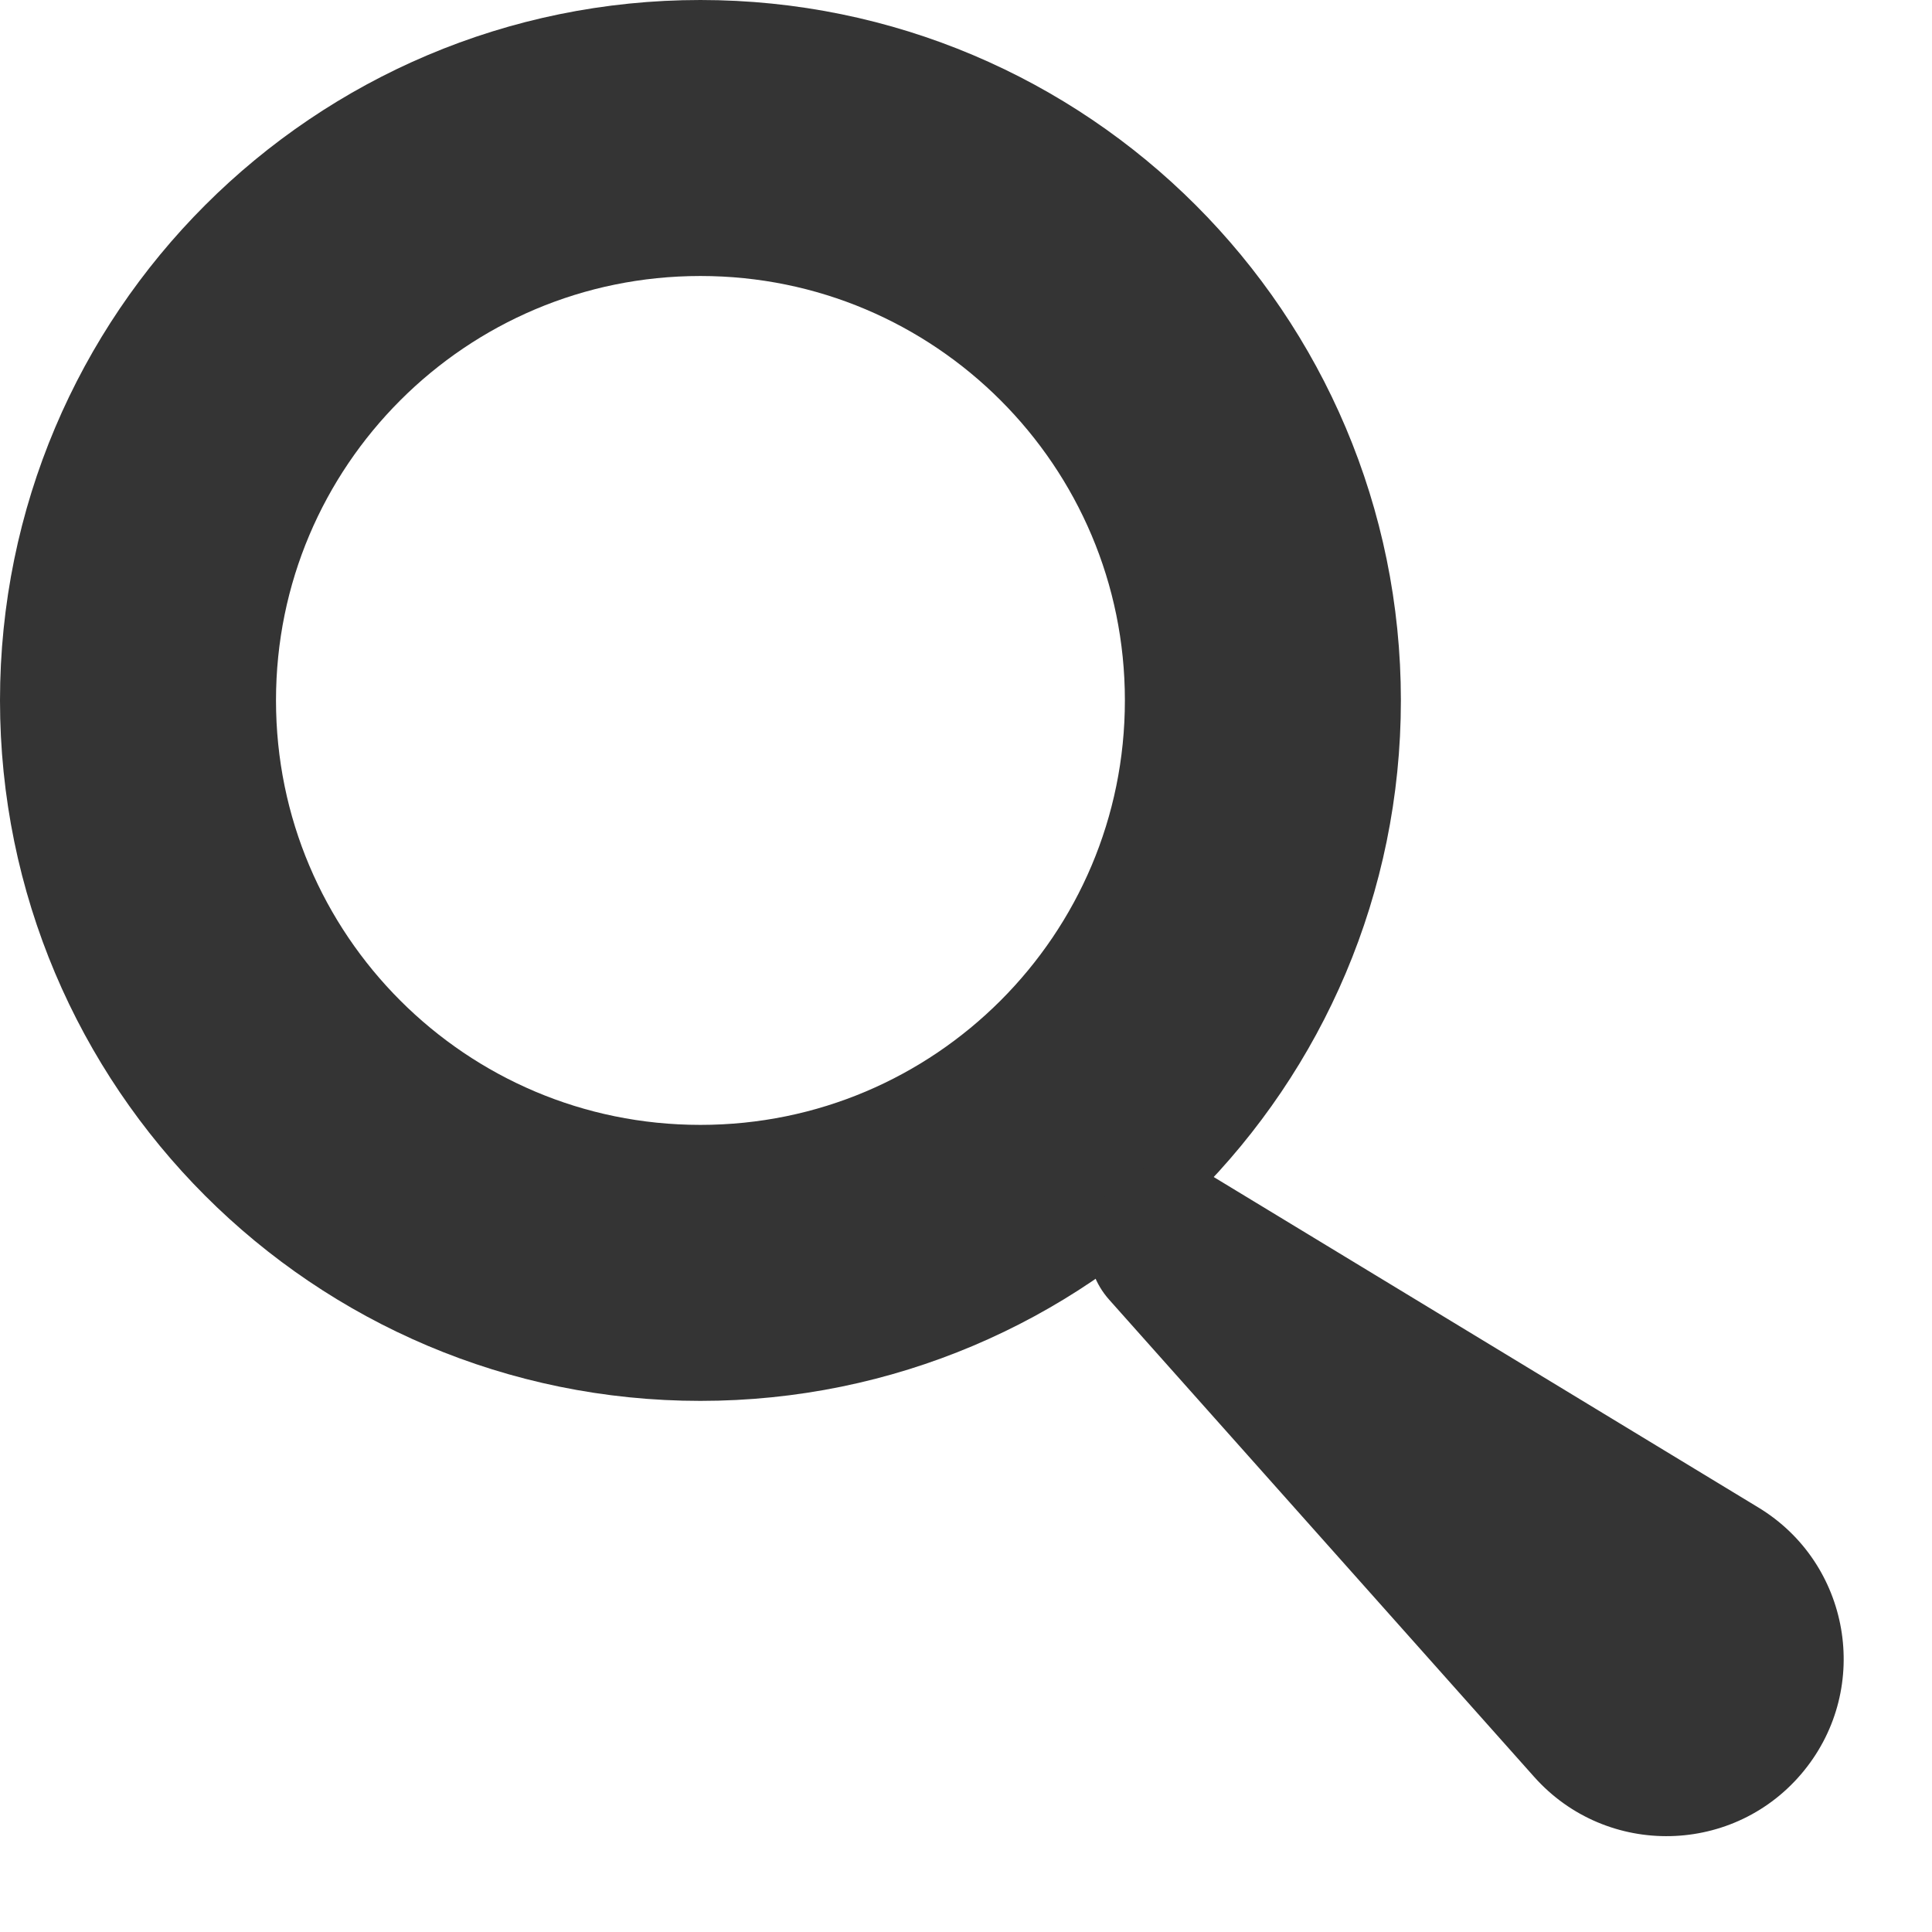 <svg width="21" height="21" viewBox="0 0 21 21" fill="none" xmlns="http://www.w3.org/2000/svg">
<path d="M7.613 1.5C10.99 1.5 13.727 4.237 13.727 7.613C13.727 10.99 10.99 13.727 7.613 13.727C4.237 13.727 1.5 10.99 1.5 7.613C1.5 4.237 4.237 1.5 7.613 1.5Z" stroke="#343434" stroke-width="3"/>
<path d="M12.062 12.944C12.346 12.631 12.813 12.563 13.175 12.783L19.113 16.386C20.111 16.991 20.345 18.338 19.61 19.245C18.862 20.168 17.465 20.2 16.675 19.313L12.056 14.127C11.755 13.789 11.758 13.279 12.062 12.944Z" fill="#343434"/>
</svg>
